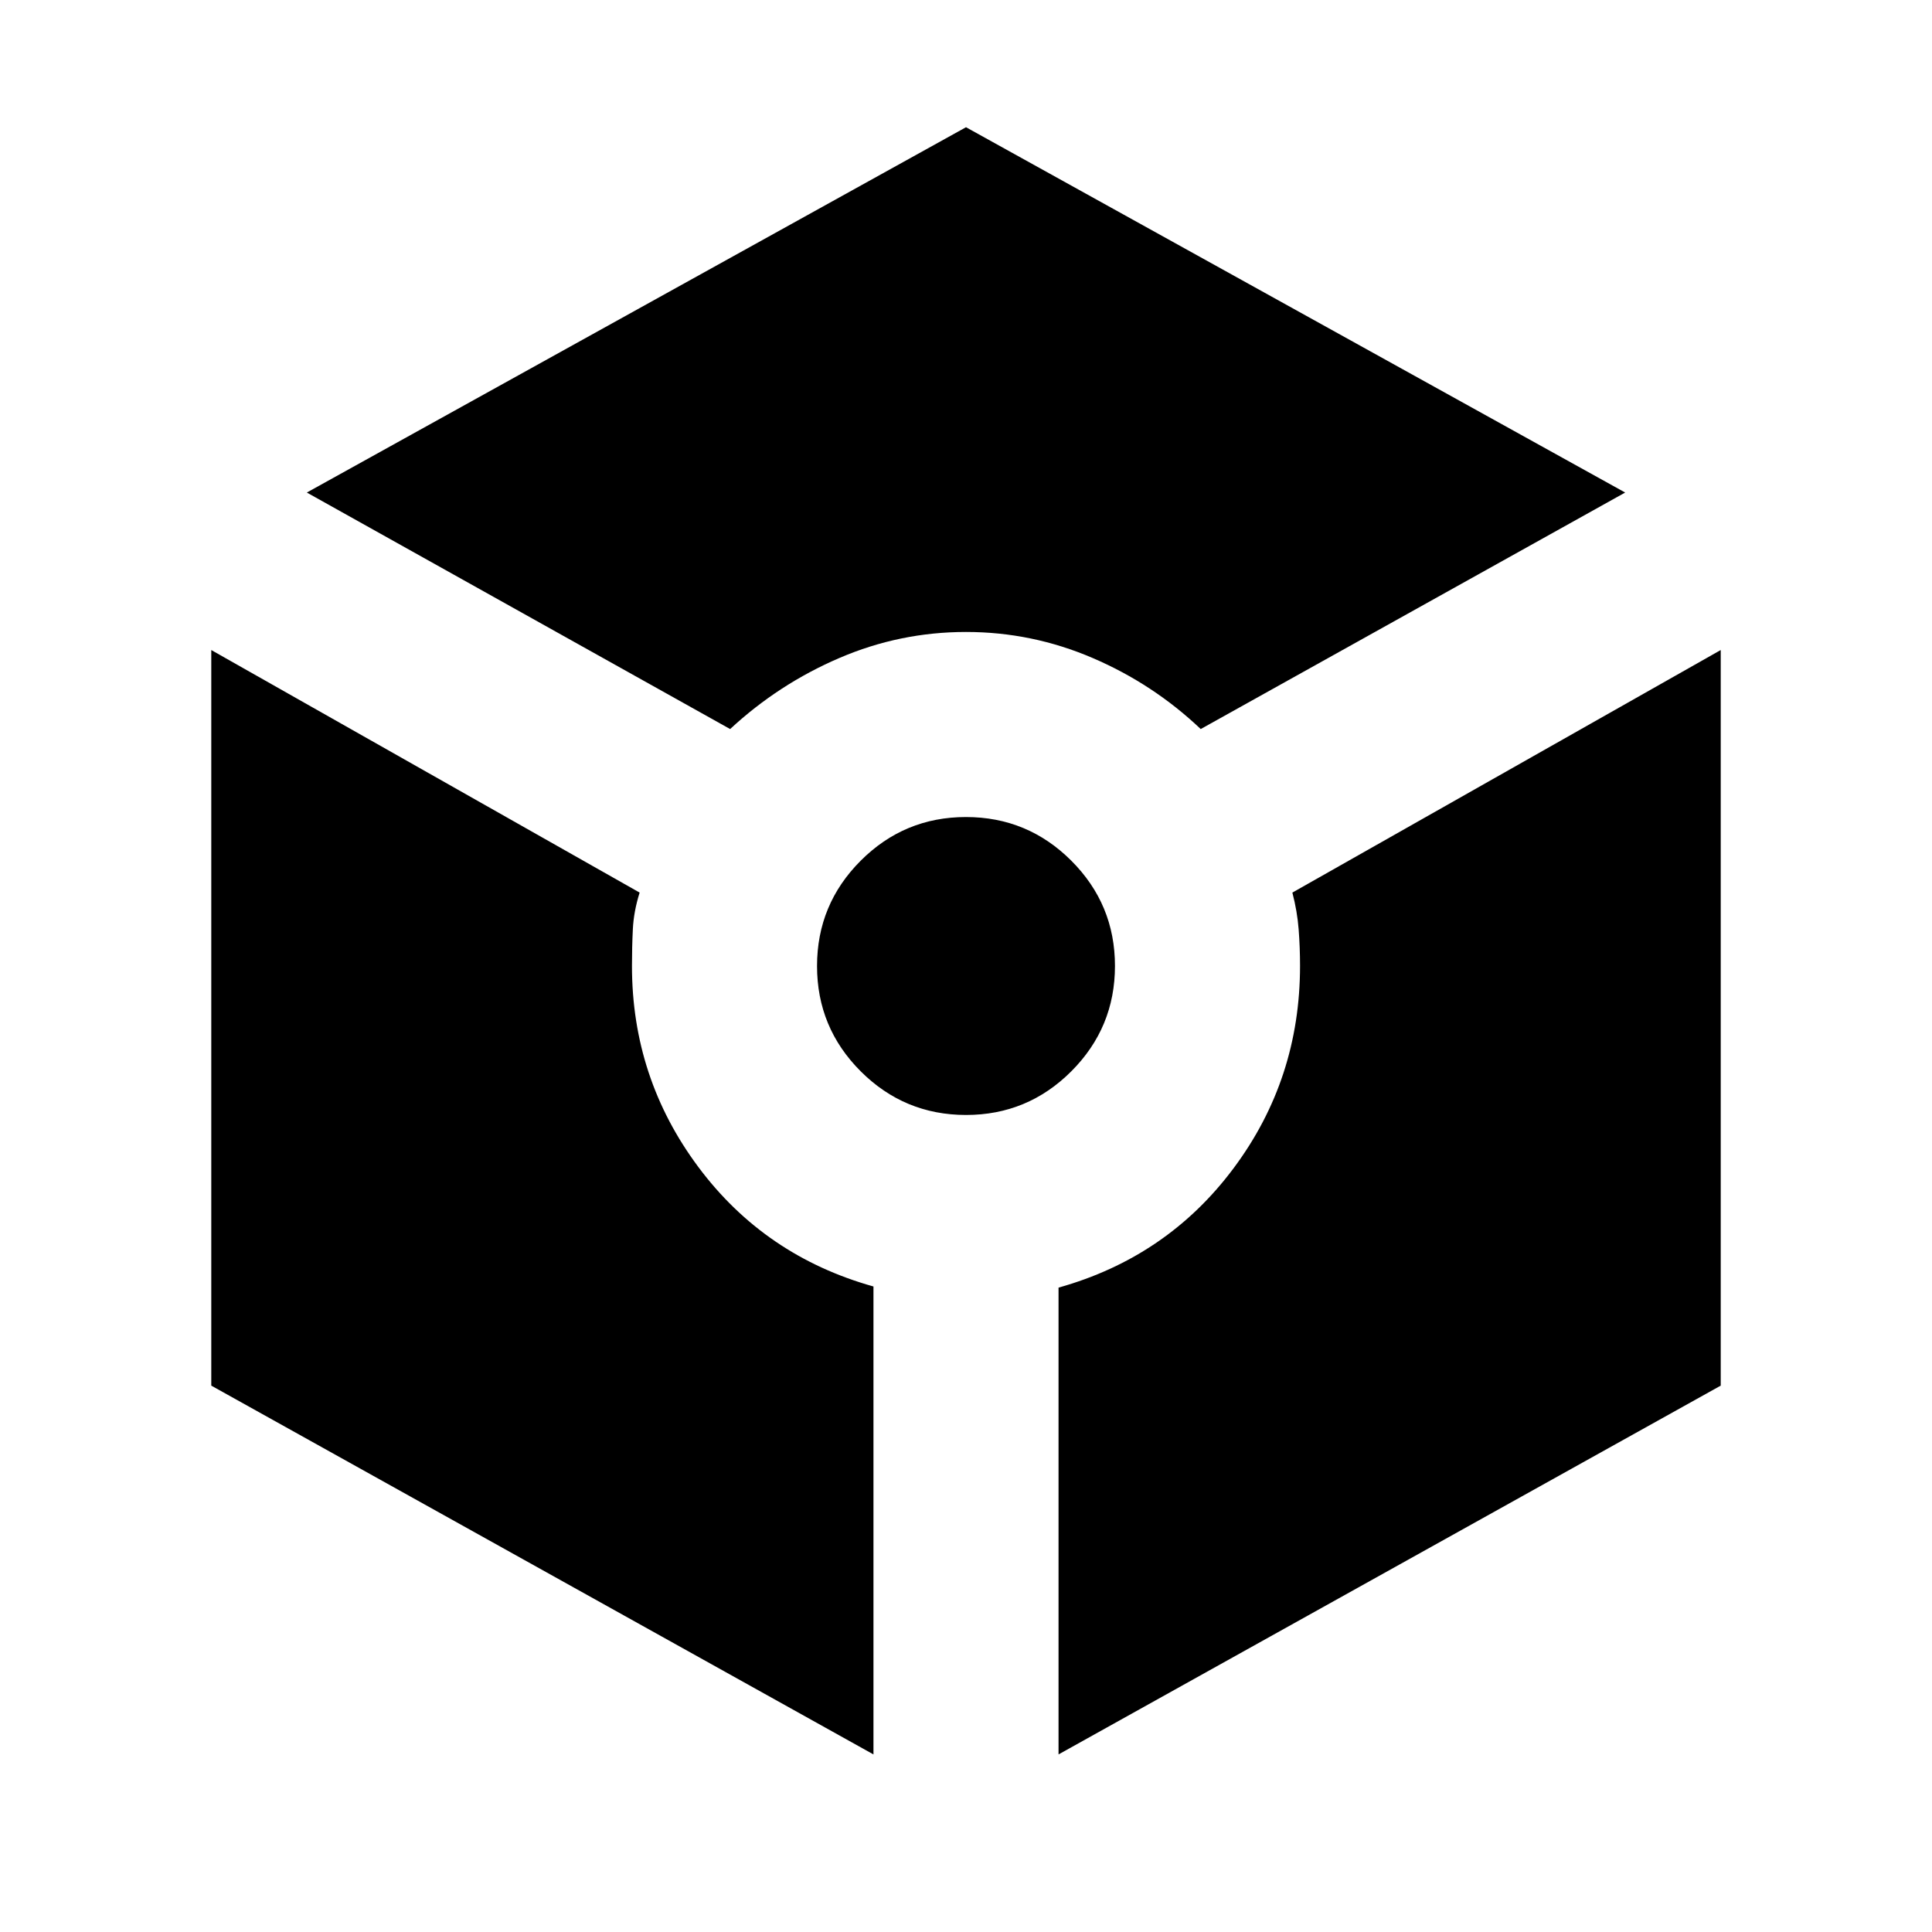 <svg xmlns="http://www.w3.org/2000/svg" height="24" viewBox="0 -960 960 960" width="24"><path d="M362.8-597.74 152.46-715.26 480-896.78l327.54 181.52-210.91 117.52q-23.56-22.37-53.69-35.3-30.12-12.94-62.94-12.94-32.82 0-62.94 12.94-30.13 12.93-54.26 35.3Zm71.22 509.5L104.98-271.49V-637l212.85 120.52q-2.94 9.37-3.37 18.18-.44 8.81-.44 18.3 0 55.63 32.97 99.86t87.03 59.39v232.51Zm46-317.74q-30.63 0-52.33-21.68-21.71-21.69-21.71-52.32t21.68-52.33q21.69-21.71 52.32-21.71t52.33 21.68q21.71 21.69 21.71 52.32t-21.68 52.33q-21.69 21.71-52.32 21.71Zm45.96 317.74v-231.95q54.06-15.16 87.03-59.39 32.97-44.22 32.97-100.5 0-9.22-.69-18.13-.68-8.9-3.12-18.27L855.02-637v365.51L525.98-88.24Z"/></svg>